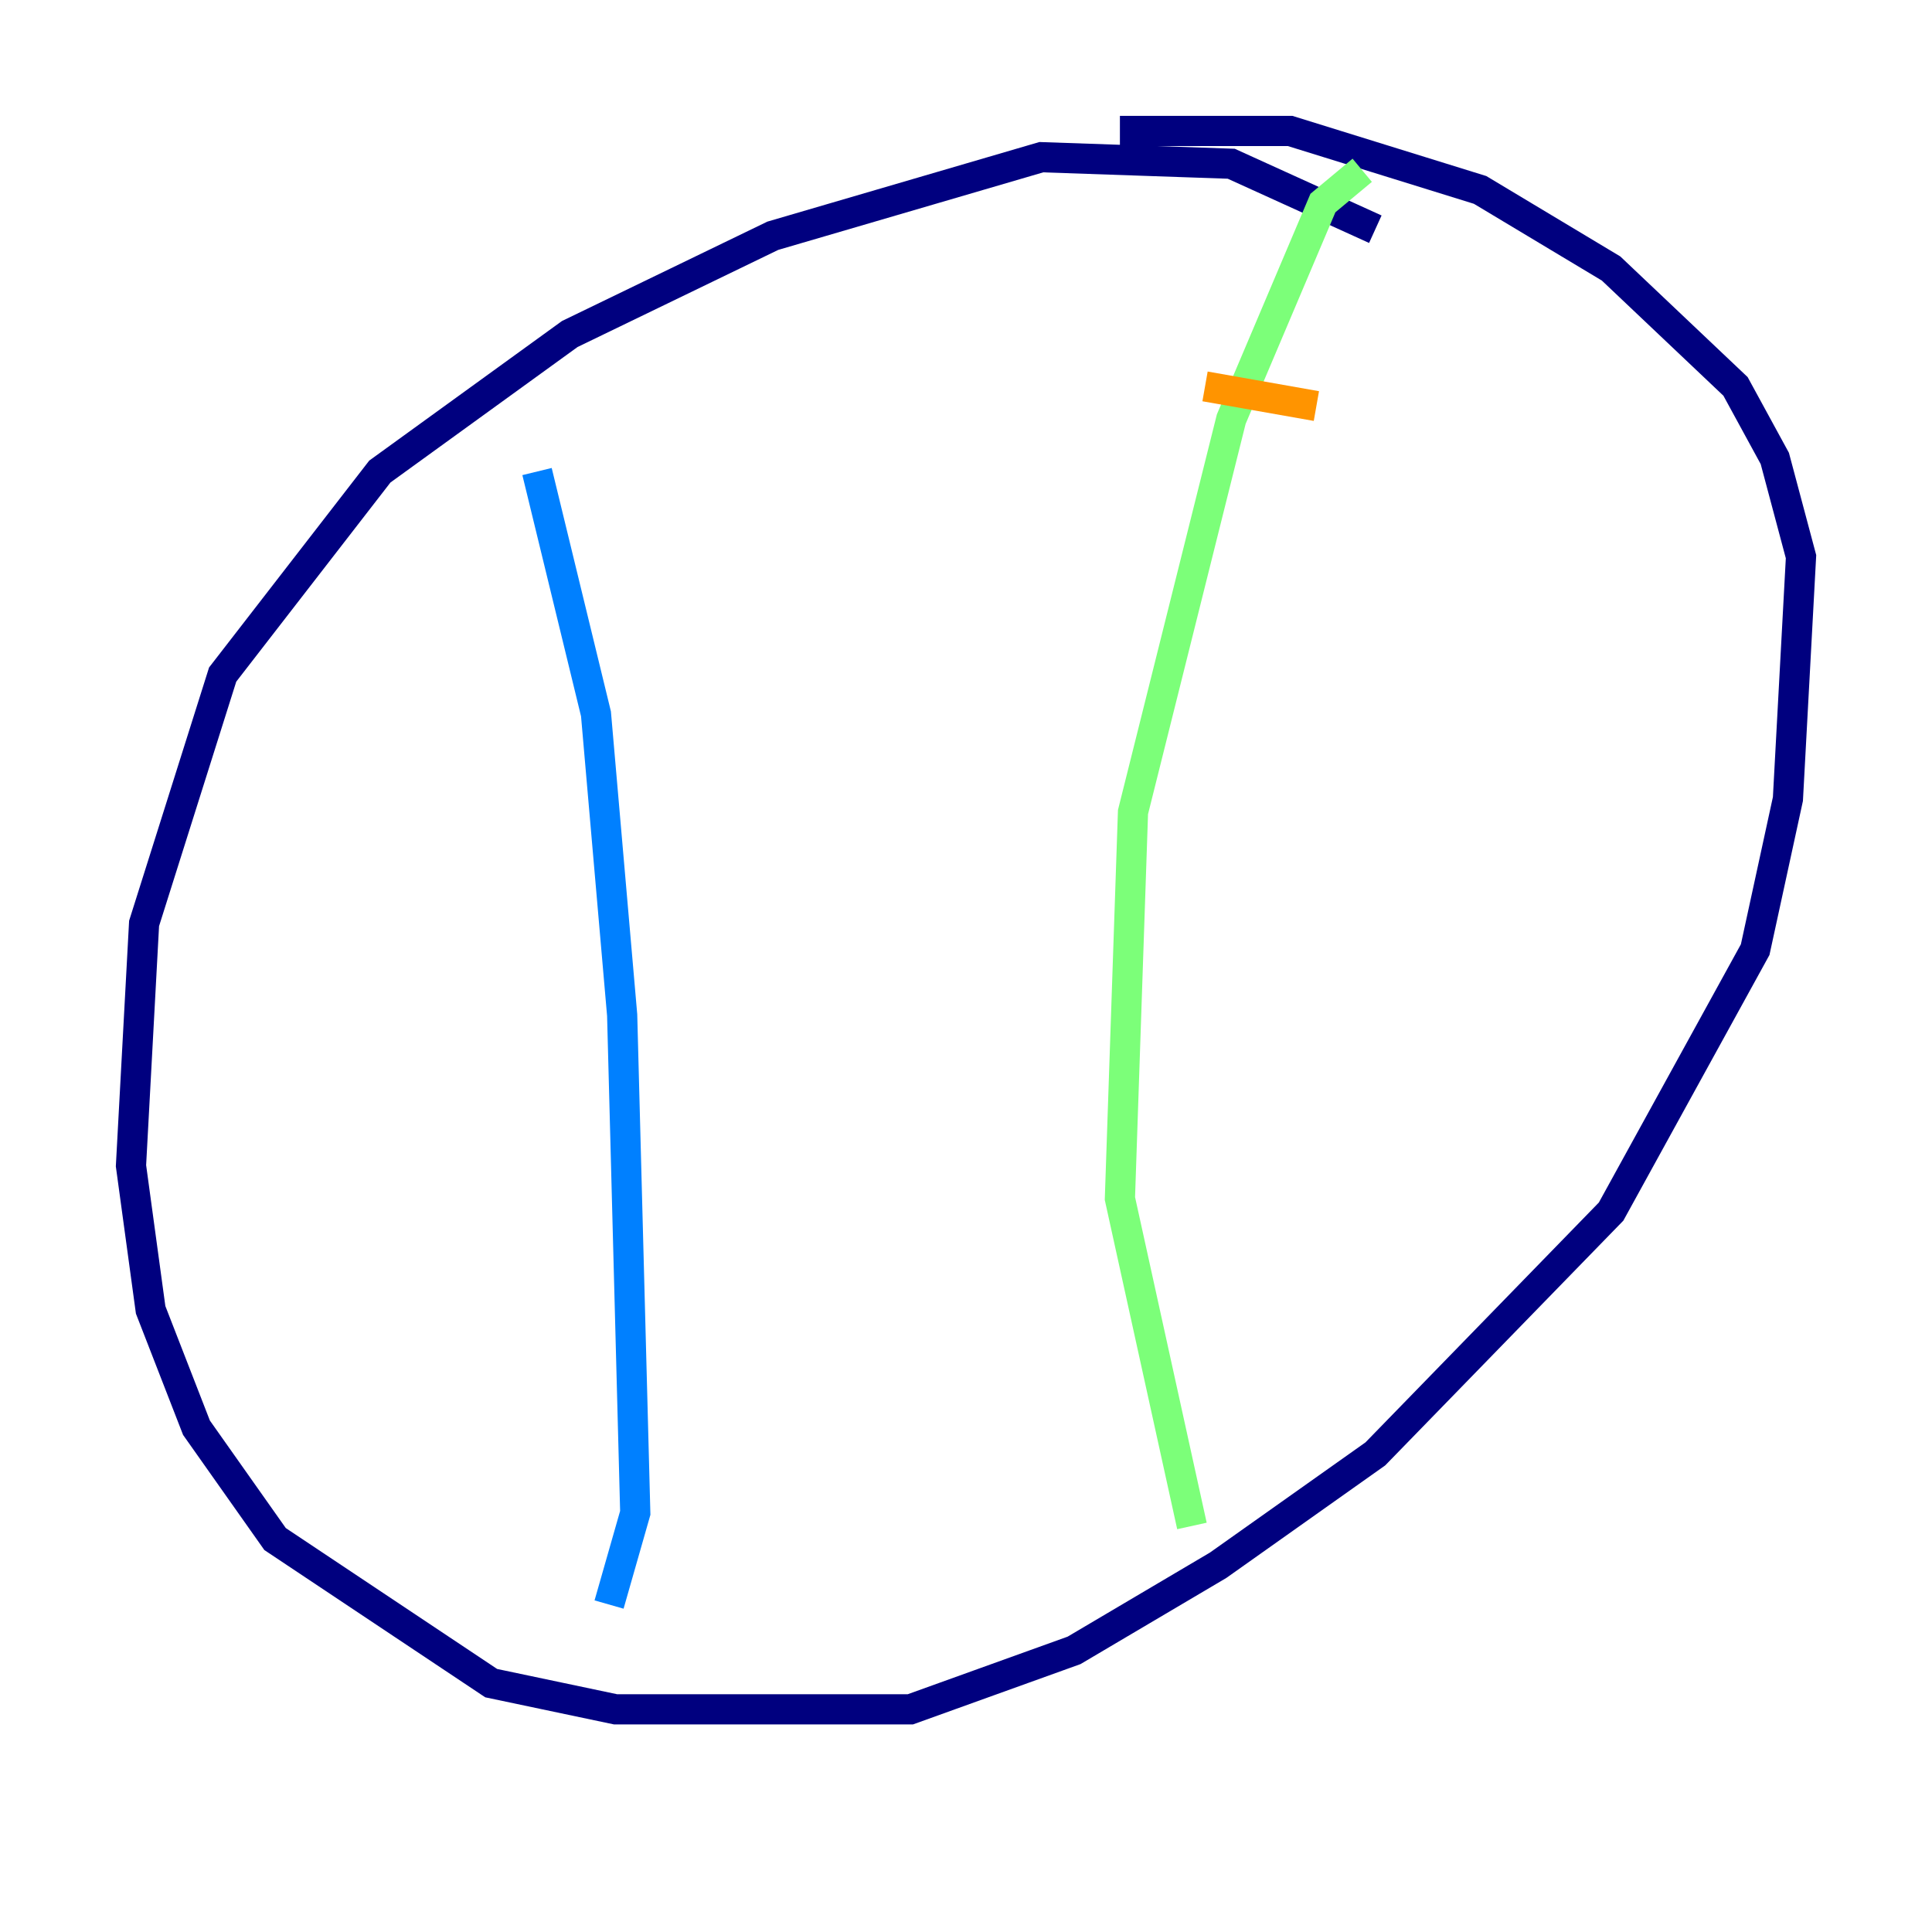 <?xml version="1.0" encoding="utf-8" ?>
<svg baseProfile="tiny" height="128" version="1.2" viewBox="0,0,128,128" width="128" xmlns="http://www.w3.org/2000/svg" xmlns:ev="http://www.w3.org/2001/xml-events" xmlns:xlink="http://www.w3.org/1999/xlink"><defs /><polyline fill="none" points="91.119,15.186 81.573,10.848 68.99,10.414 51.2,15.62 37.749,22.129 25.166,31.241 14.752,44.691 9.546,61.18 8.678,77.234 9.98,86.78 13.017,94.59 18.224,101.966 32.542,111.512 40.786,113.248 60.312,113.248 71.159,109.342 80.705,103.702 91.119,96.325 106.739,80.271 116.285,62.915 118.454,52.936 119.322,36.881 117.586,30.373 114.983,25.6 106.739,17.79 98.061,12.583 85.478,8.678 74.197,8.678" stroke="#00007f" stroke-width="2" /><polyline fill="none" points="35.58,31.241 39.485,47.295 41.22,67.254 42.088,100.231 40.352,106.305" stroke="#0080ff" stroke-width="2" /><polyline fill="none" points="90.251,11.281 87.647,13.451 81.573,27.77 75.064,53.803 74.197,79.403 78.969,101.098" stroke="#7cff79" stroke-width="2" /><polyline fill="none" points="79.837,25.6 87.214,26.902" stroke="#ff9400" stroke-width="2" /><polyline fill="none" points="73.763,39.919 73.763,39.919" stroke="#7f0000" stroke-width="2" /></svg>